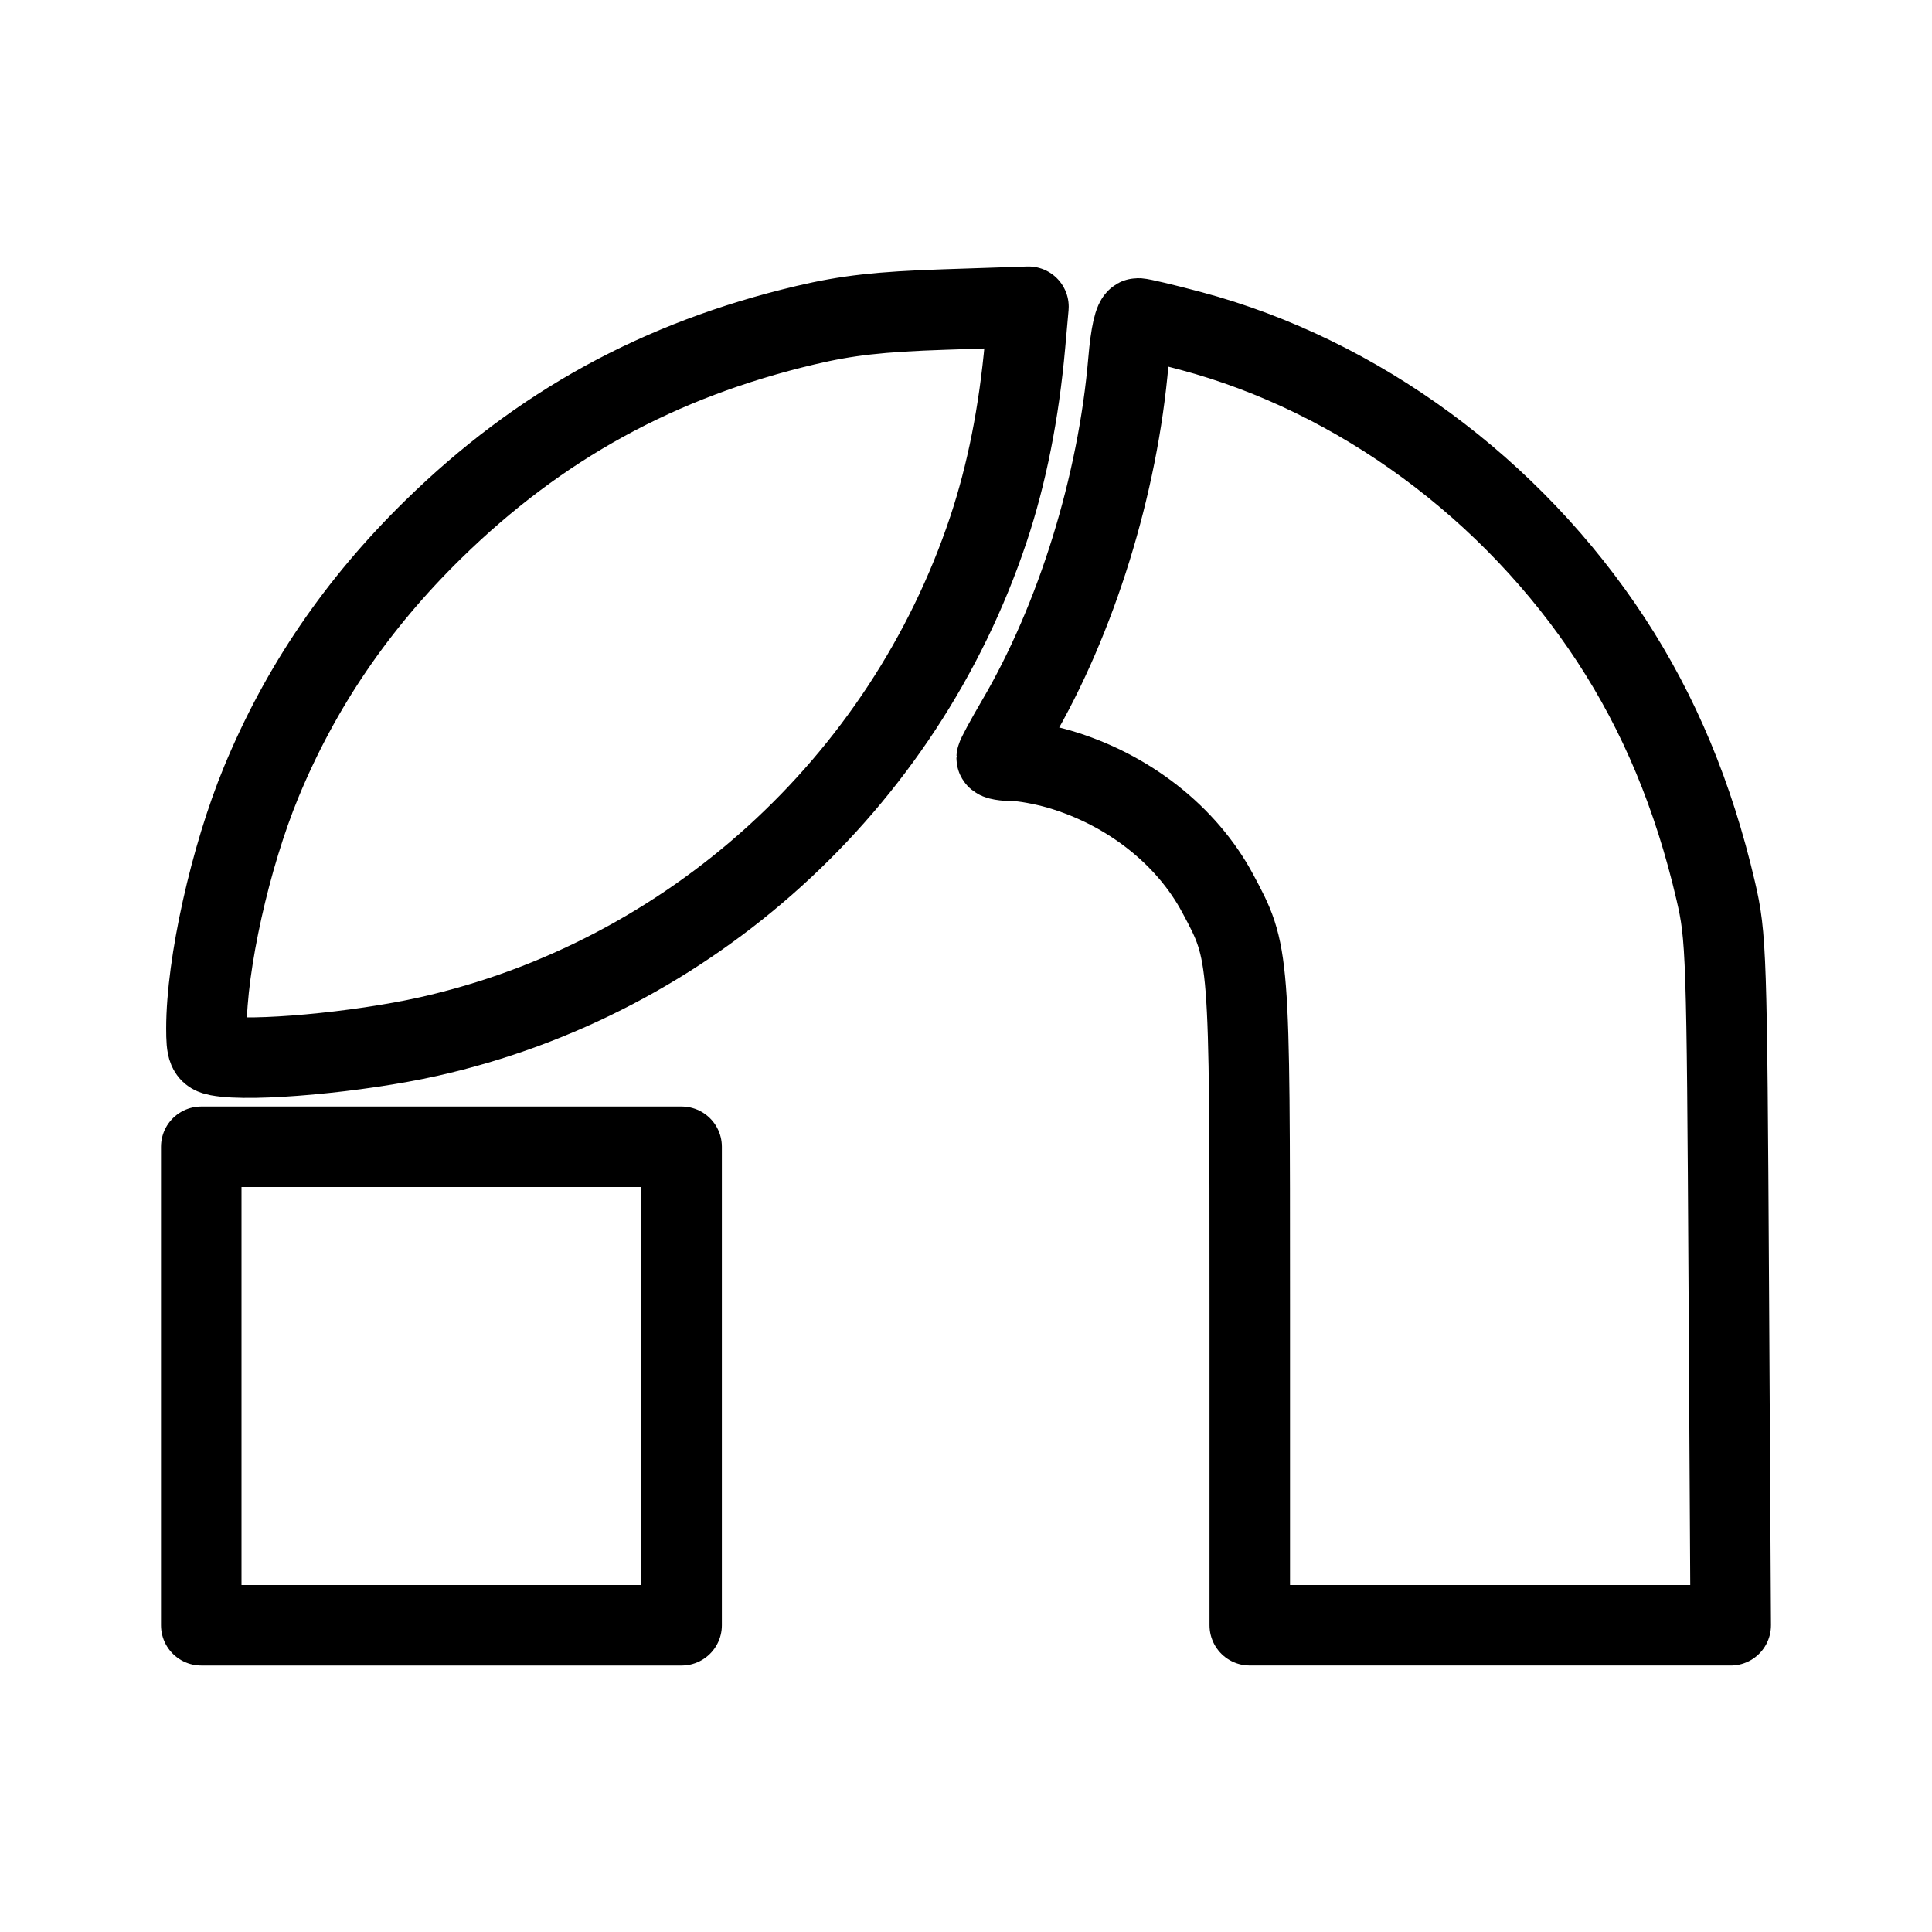 <svg xmlns="http://www.w3.org/2000/svg" width="192" height="192" viewBox="0 0 192 192"><path fill="none" stroke="#000" stroke-linecap="round" stroke-linejoin="round" stroke-width="8" d="M20 137.74v-23.776h47.738v47.553H20zm104.2-8.074c0-35.047.012-34.903-3.186-40.879-3.097-5.788-8.924-10.354-15.771-12.357-1.534-.448-3.555-.815-4.492-.815-.937 0-1.703-.133-1.703-.295 0-.162.913-1.85 2.028-3.754 5.891-10.048 10.021-23.374 11.067-35.707.223-2.623.58-4.218.946-4.217.324 0 2.688.562 5.254 1.247 16.635 4.439 31.932 15.688 41.766 30.71 4.792 7.32 8.199 15.49 10.4 24.94 1.051 4.517 1.106 6.157 1.293 38.847l.196 34.13H124.2zM21.67 104.91c-1.009-.193-1.155-.536-1.155-2.705 0-6.399 2.364-17.026 5.446-24.484 3.903-9.445 9.514-17.683 17.105-25.116 10.557-10.336 22.432-16.85 36.993-20.29 4.114-.972 7.374-1.34 13.77-1.553l8.378-.28-.337 3.775c-.605 6.768-1.818 12.878-3.643 18.347-8.442 25.31-29.73 44.596-55.639 50.41-7.004 1.572-17.6 2.532-20.918 1.896z"/></svg>